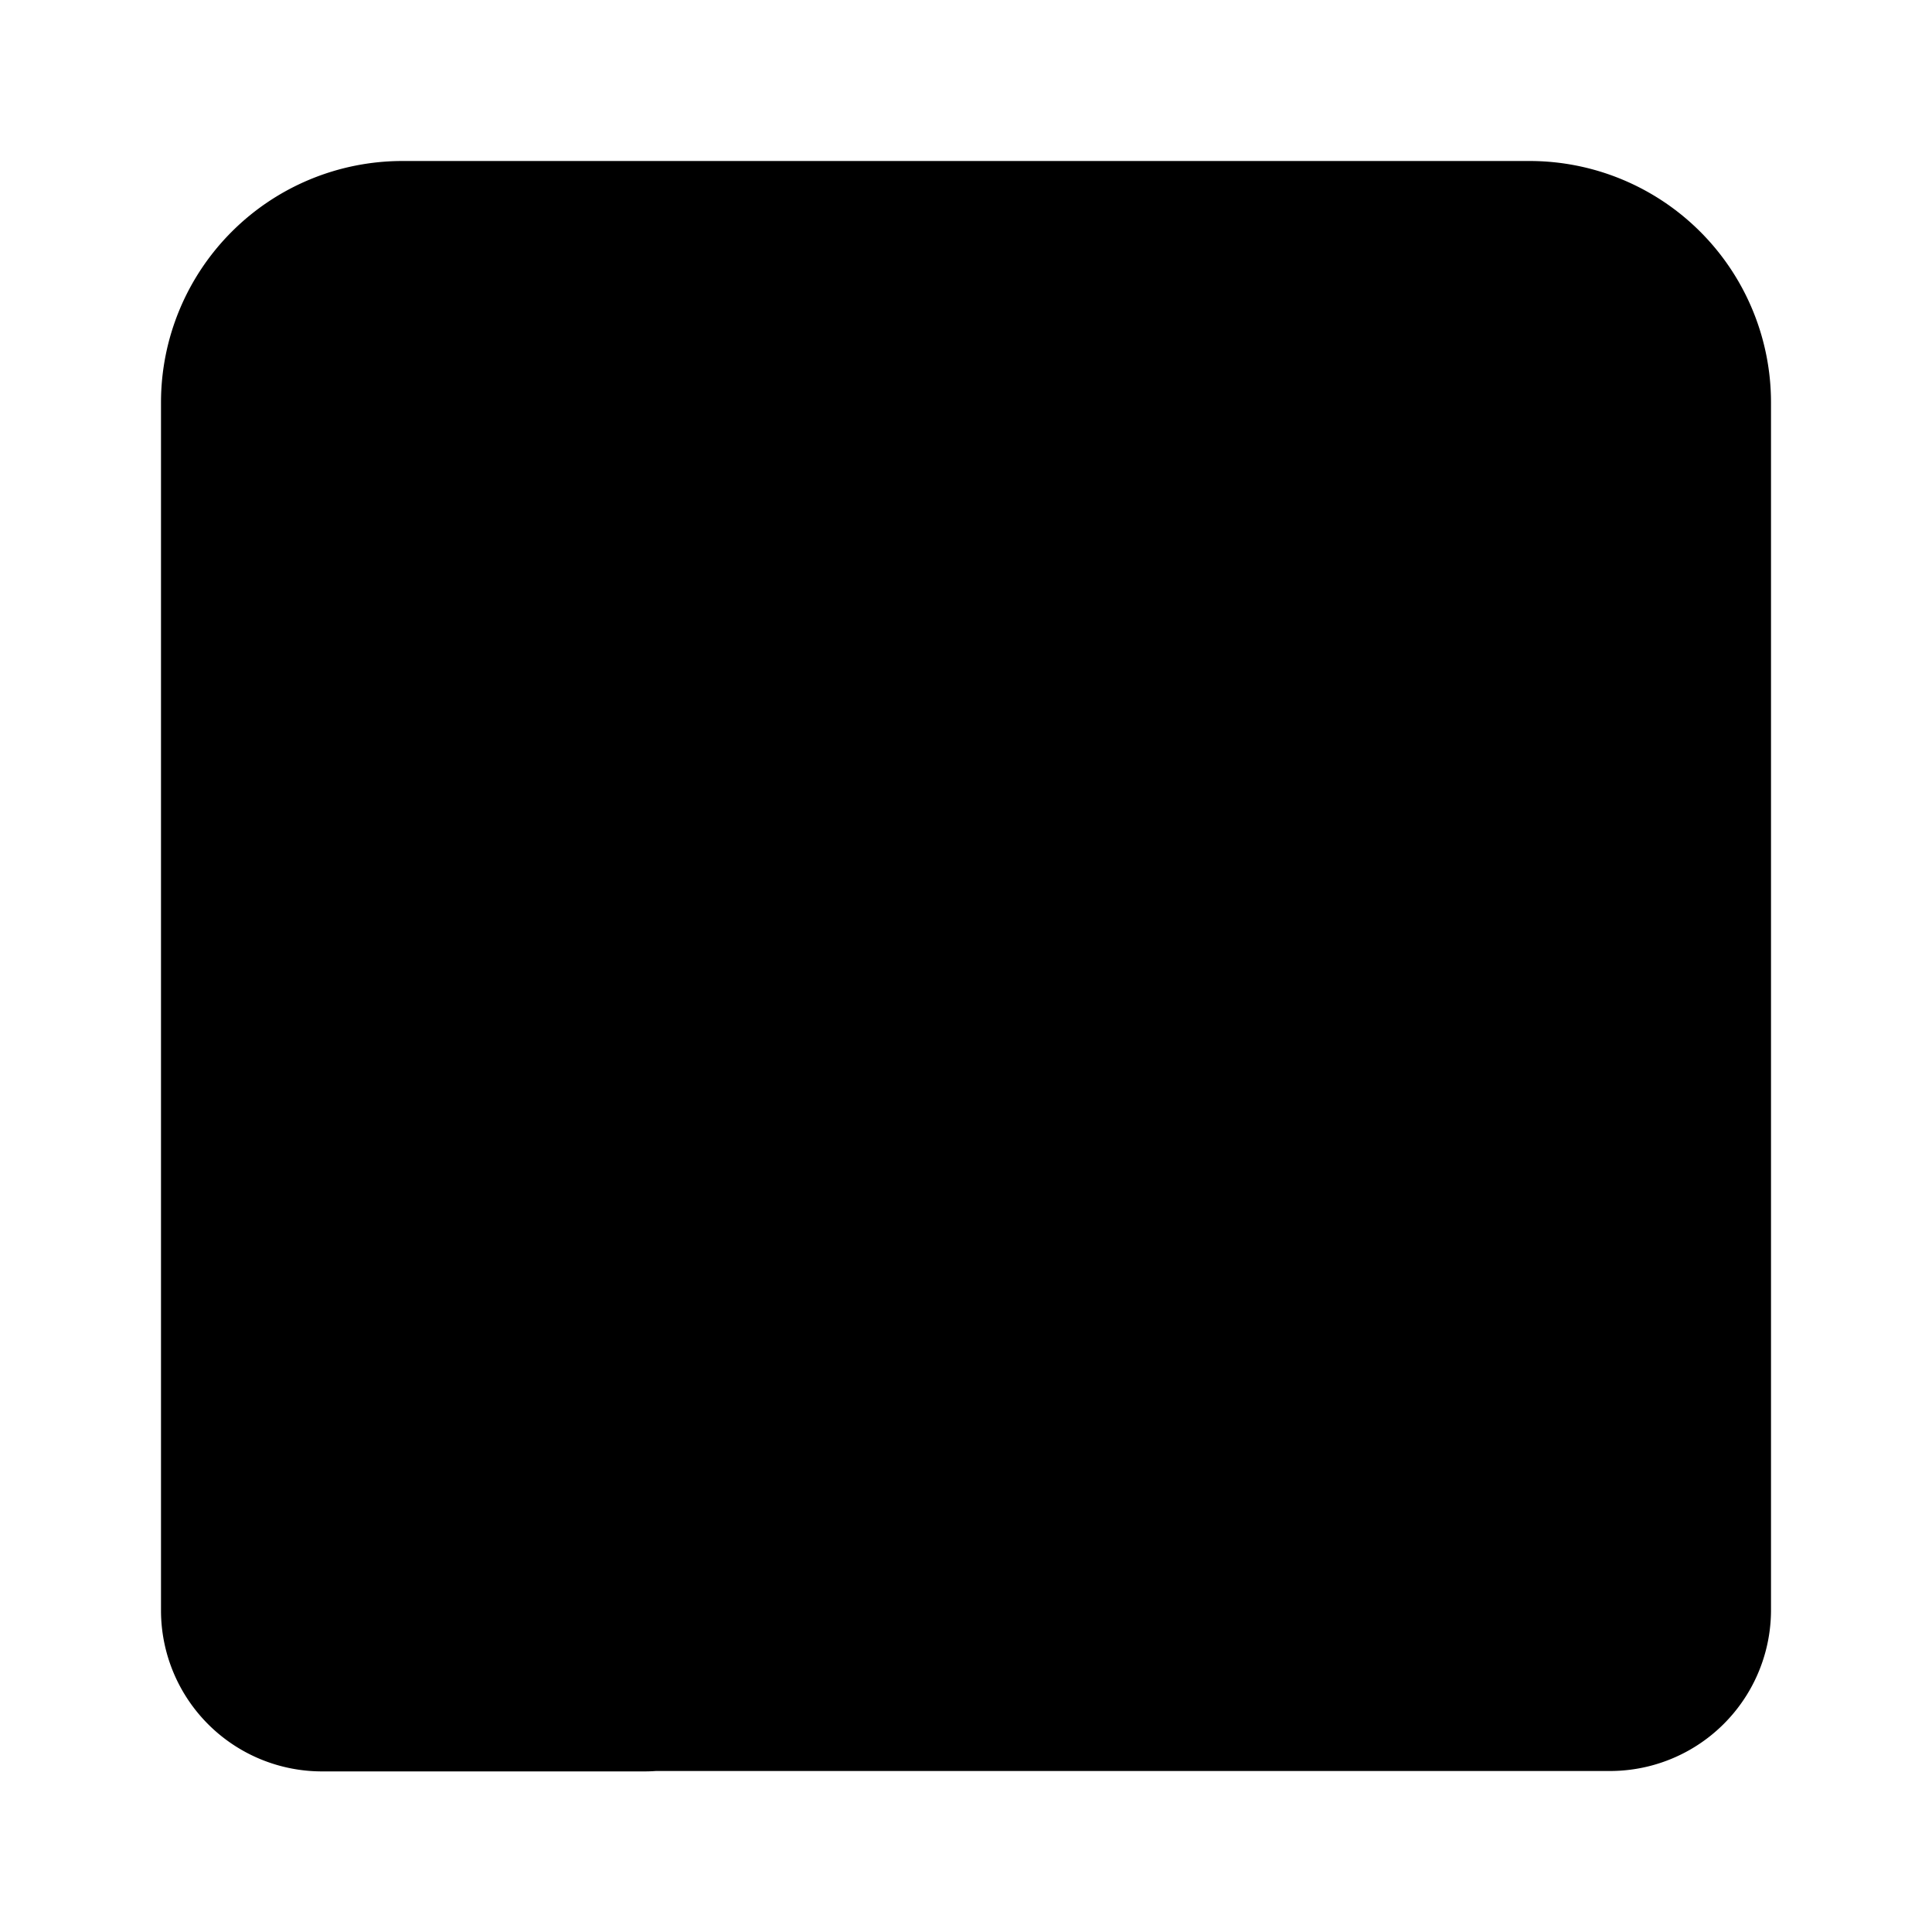 <svg xmlns="http://www.w3.org/2000/svg" width="24" height="24" viewBox="0 0 24 24"><path clip-rule="evenodd" d="M2 5a3 3 0 0 1 3-3h14a3 3 0 0 1 3 3v15a2 2 0 0 1-2 2H8.148a2 2 0 0 1-.148.005H4a2 2 0 0 1-2-2zm3-1h14a1 1 0 0 1 1 1v9h-4a2 2 0 0 0-2 2v1h-4v-.995a2 2 0 0 0-2-2H4V5a1 1 0 0 1 1-1Z"/></svg>